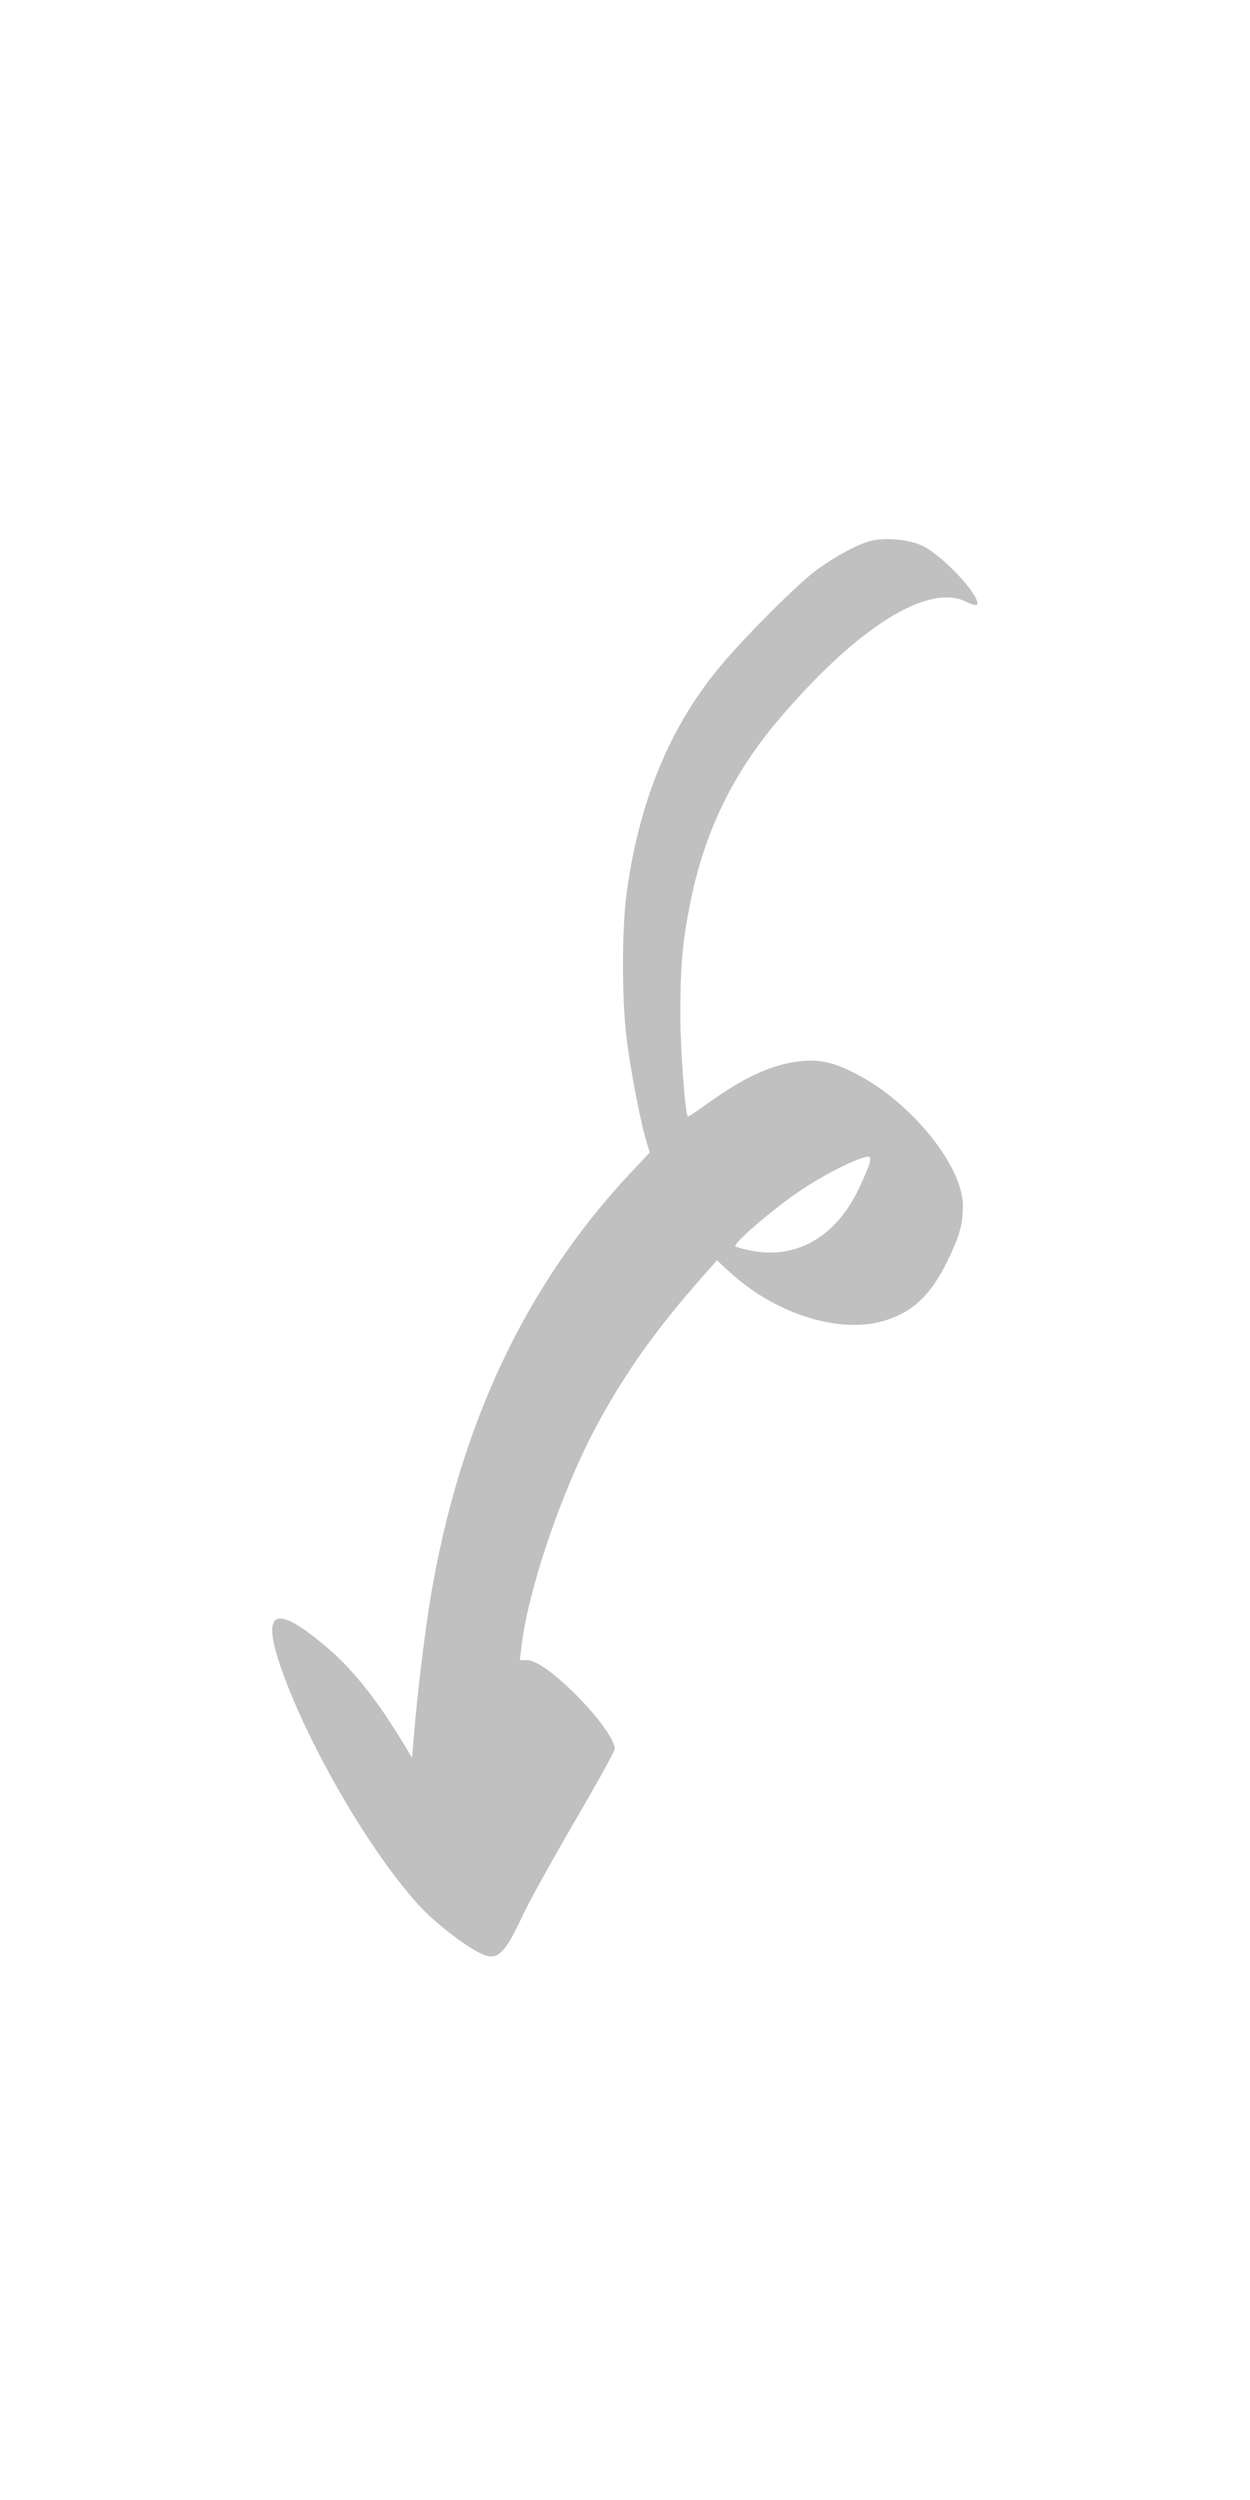 <?xml version="1.0" encoding="UTF-8" standalone="yes"?>
<svg width="106" height="212" viewBox="-40 -40 186 292" fill="none" xmlns="http://www.w3.org/2000/svg">
  <path fill-rule="evenodd" clip-rule="evenodd"
    d="M89.552 0.499C87.565 0.982 84.007 2.943 81.268 4.997C78.569 7.051 71.385 14.195 67.639 18.585C59.811 27.743 55.085 39.088 53.232 52.999C52.52 58.316 52.52 68.574 53.232 74.482C53.782 78.98 55.313 87.063 56.199 89.897L56.683 91.494L53.581 94.784C38.073 111.474 28.392 132.111 24.081 157.623C23.169 163.168 22.094 172.057 21.571 178.448L21.316 181.55L19.328 178.287C15.77 172.513 12.293 168.217 8.667 165.155C0.839 158.468 -1.242 159.516 1.927 168.512C5.995 179.979 15.193 195.755 22.43 203.61C24.672 206.054 28.888 209.344 31.292 210.552C33.937 211.922 34.944 211.076 37.75 205.074C38.636 203.154 42.087 196.924 45.404 191.217C48.734 185.511 51.473 180.596 51.473 180.261C51.473 178.757 48.599 174.943 44.786 171.291C41.792 168.458 39.63 167.022 38.328 167.022H37.347L37.576 165.128C38.583 156.454 43.672 141.564 48.922 131.883C53.286 123.827 57.985 117.315 65.249 109.164L66.686 107.54L68.606 109.299C75.185 115.368 84.45 118.389 91.07 116.67C95.594 115.462 98.441 112.884 101.006 107.58C102.805 103.901 103.248 102.236 103.288 99.47C103.315 93.508 95.501 83.894 87.256 79.719C83.805 77.96 81.644 77.53 78.488 77.987C74.42 78.578 70.633 80.363 65.021 84.378C63.624 85.385 62.416 86.204 62.349 86.137C61.959 85.707 61.234 76.161 61.234 70.951C61.234 63.848 61.557 60.102 62.698 54.395C64.846 43.734 69.022 35.101 76.031 26.883C87.672 13.228 98.199 6.676 103.839 9.576C104.591 9.938 105.275 10.126 105.369 10.005C106.054 8.891 100.576 2.902 97.353 1.264C95.433 0.284 91.781 -0.078 89.525 0.486L89.552 0.499ZM89.418 92.971C89.324 93.495 88.572 95.214 87.793 96.879C84.41 103.981 78.596 107.378 71.949 106.13C70.781 105.902 69.667 105.606 69.438 105.472C68.915 105.15 74.984 99.927 78.985 97.228C82.825 94.65 87.78 92.179 89.217 92.112C89.472 92.085 89.539 92.367 89.418 92.958V92.971Z"
    fill="rgba(191, 192, 191, 1)" />
</svg>